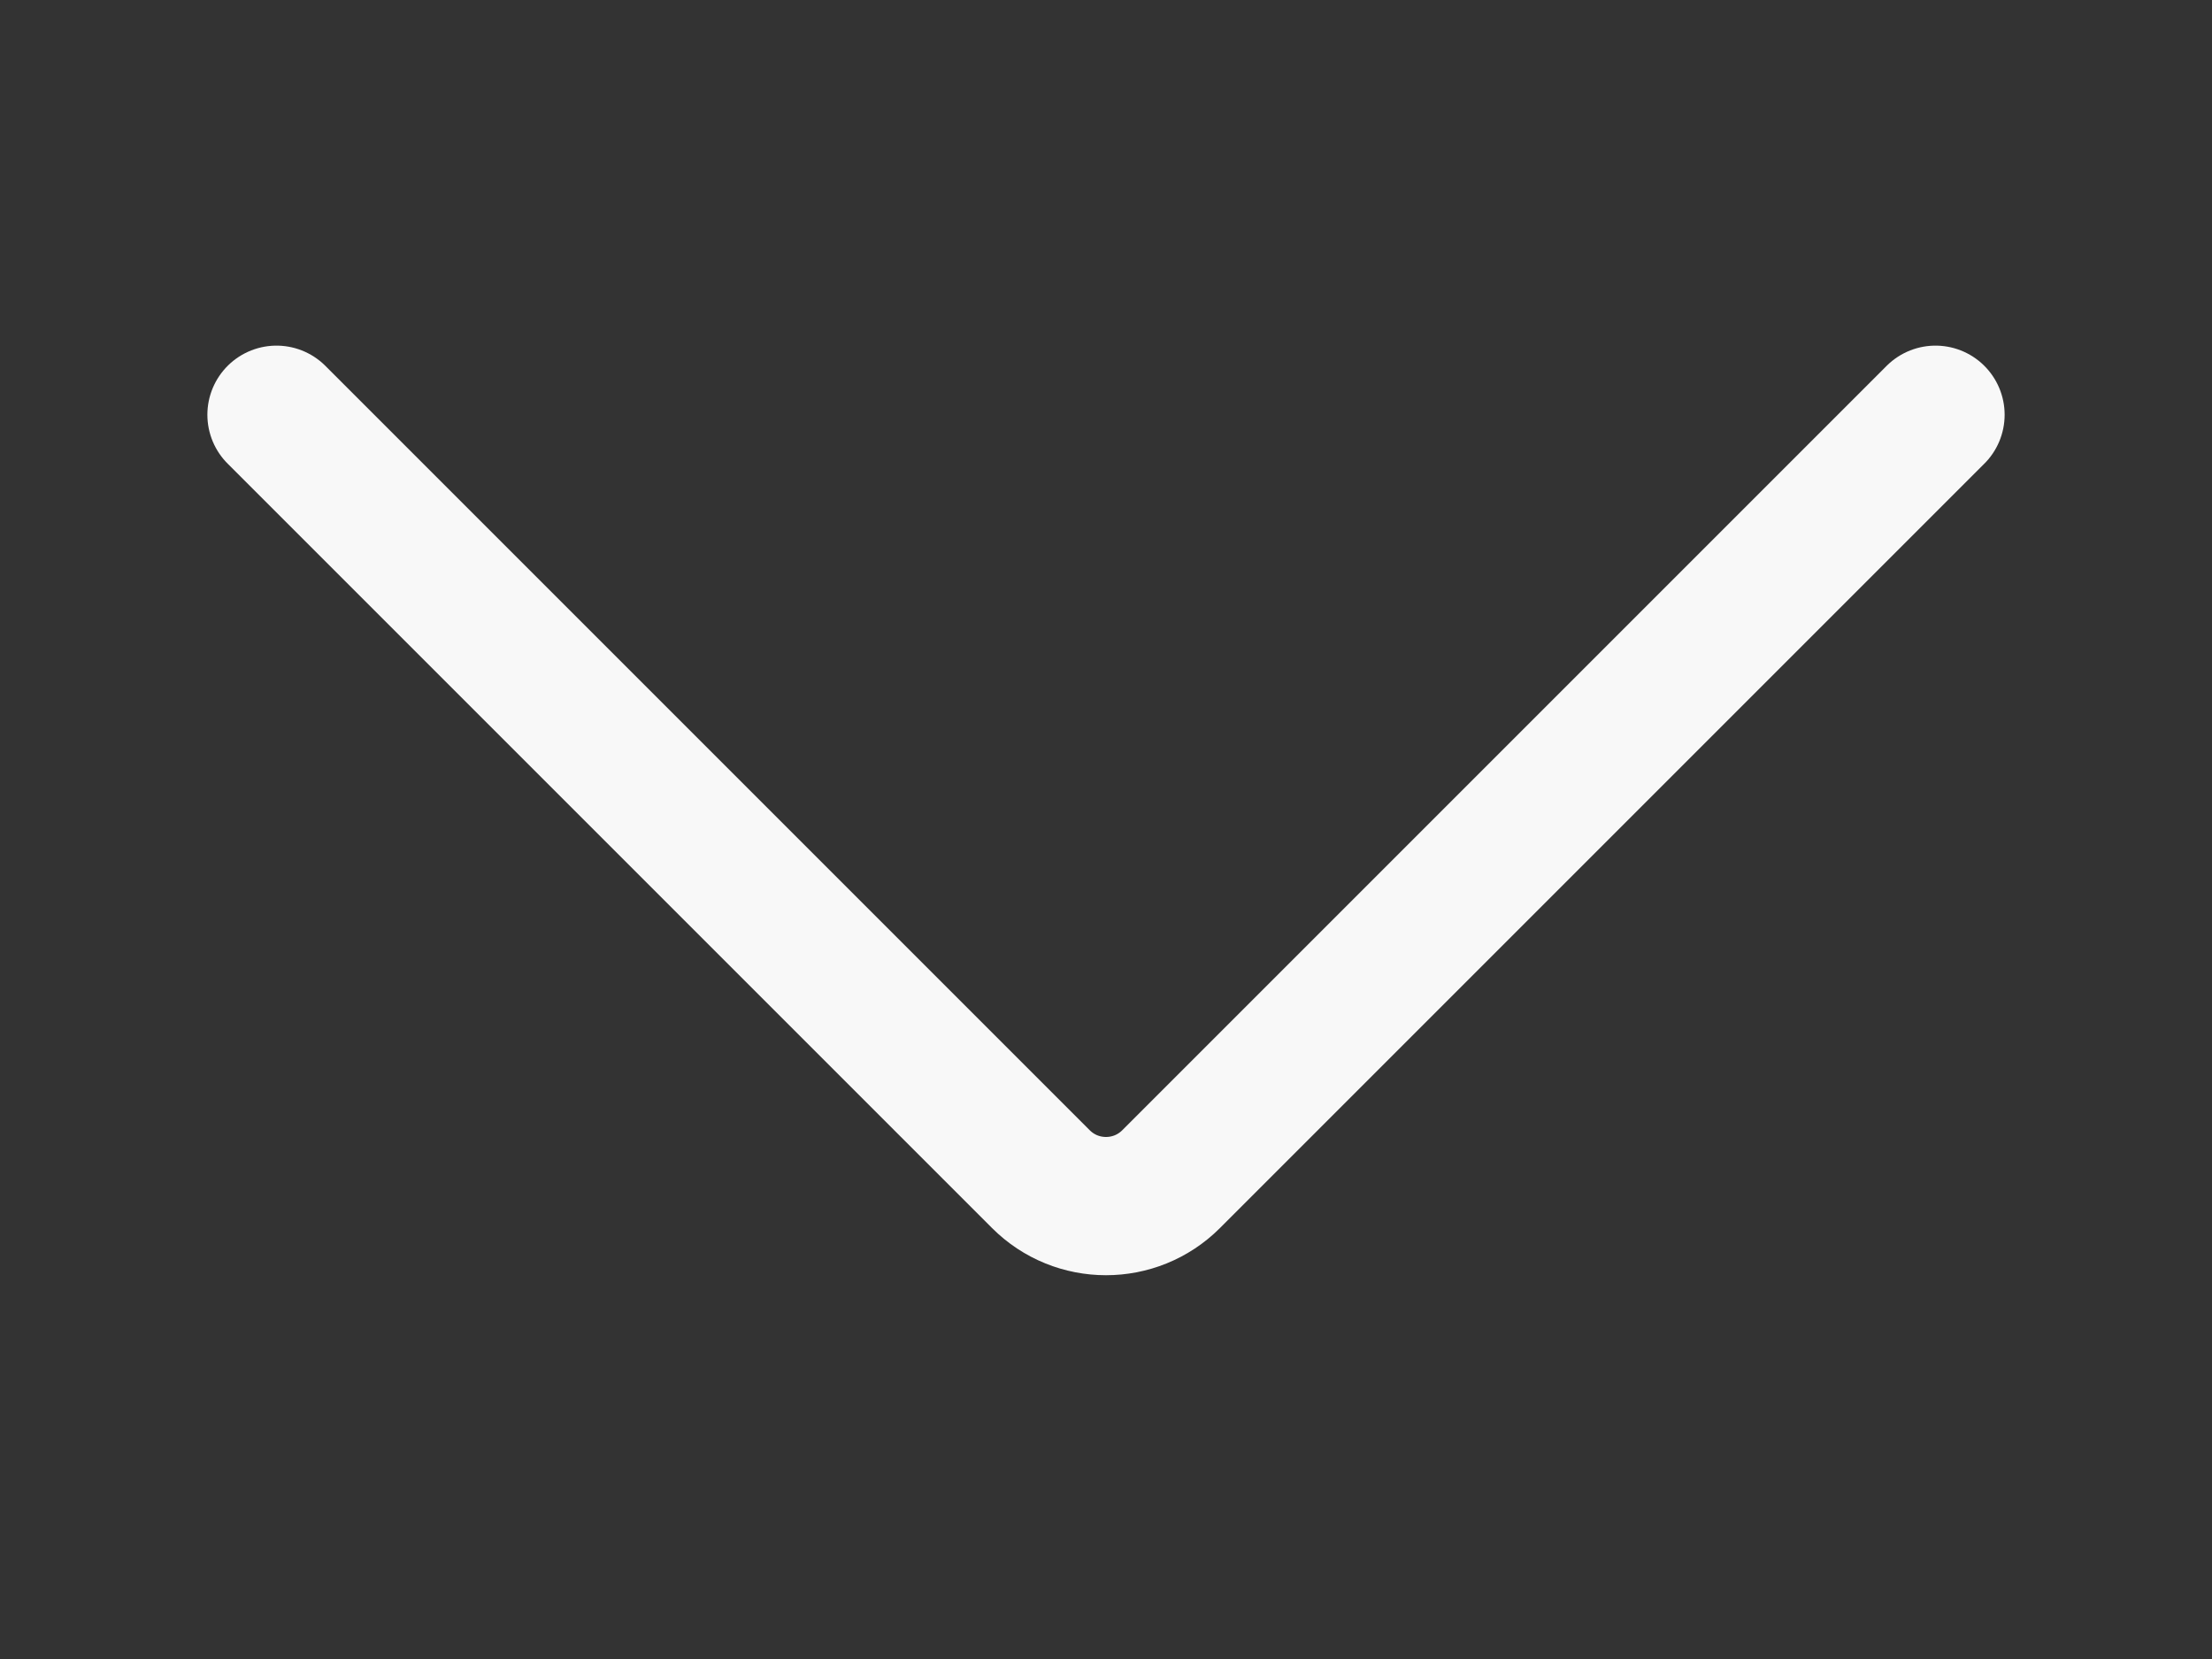 <svg width="16" height="12" viewBox="0 0 16 12" fill="none" xmlns="http://www.w3.org/2000/svg">
<rect x="0" y="0" width="16" height="12" fill="#333333" stroke="none"/>
<path d="M2 3L7.529 8.529C7.789 8.789 8.211 8.789 8.471 8.529L14 3" stroke="#F8F8F8" stroke-linecap="round" stroke-linejoin="round"/>
</svg>
